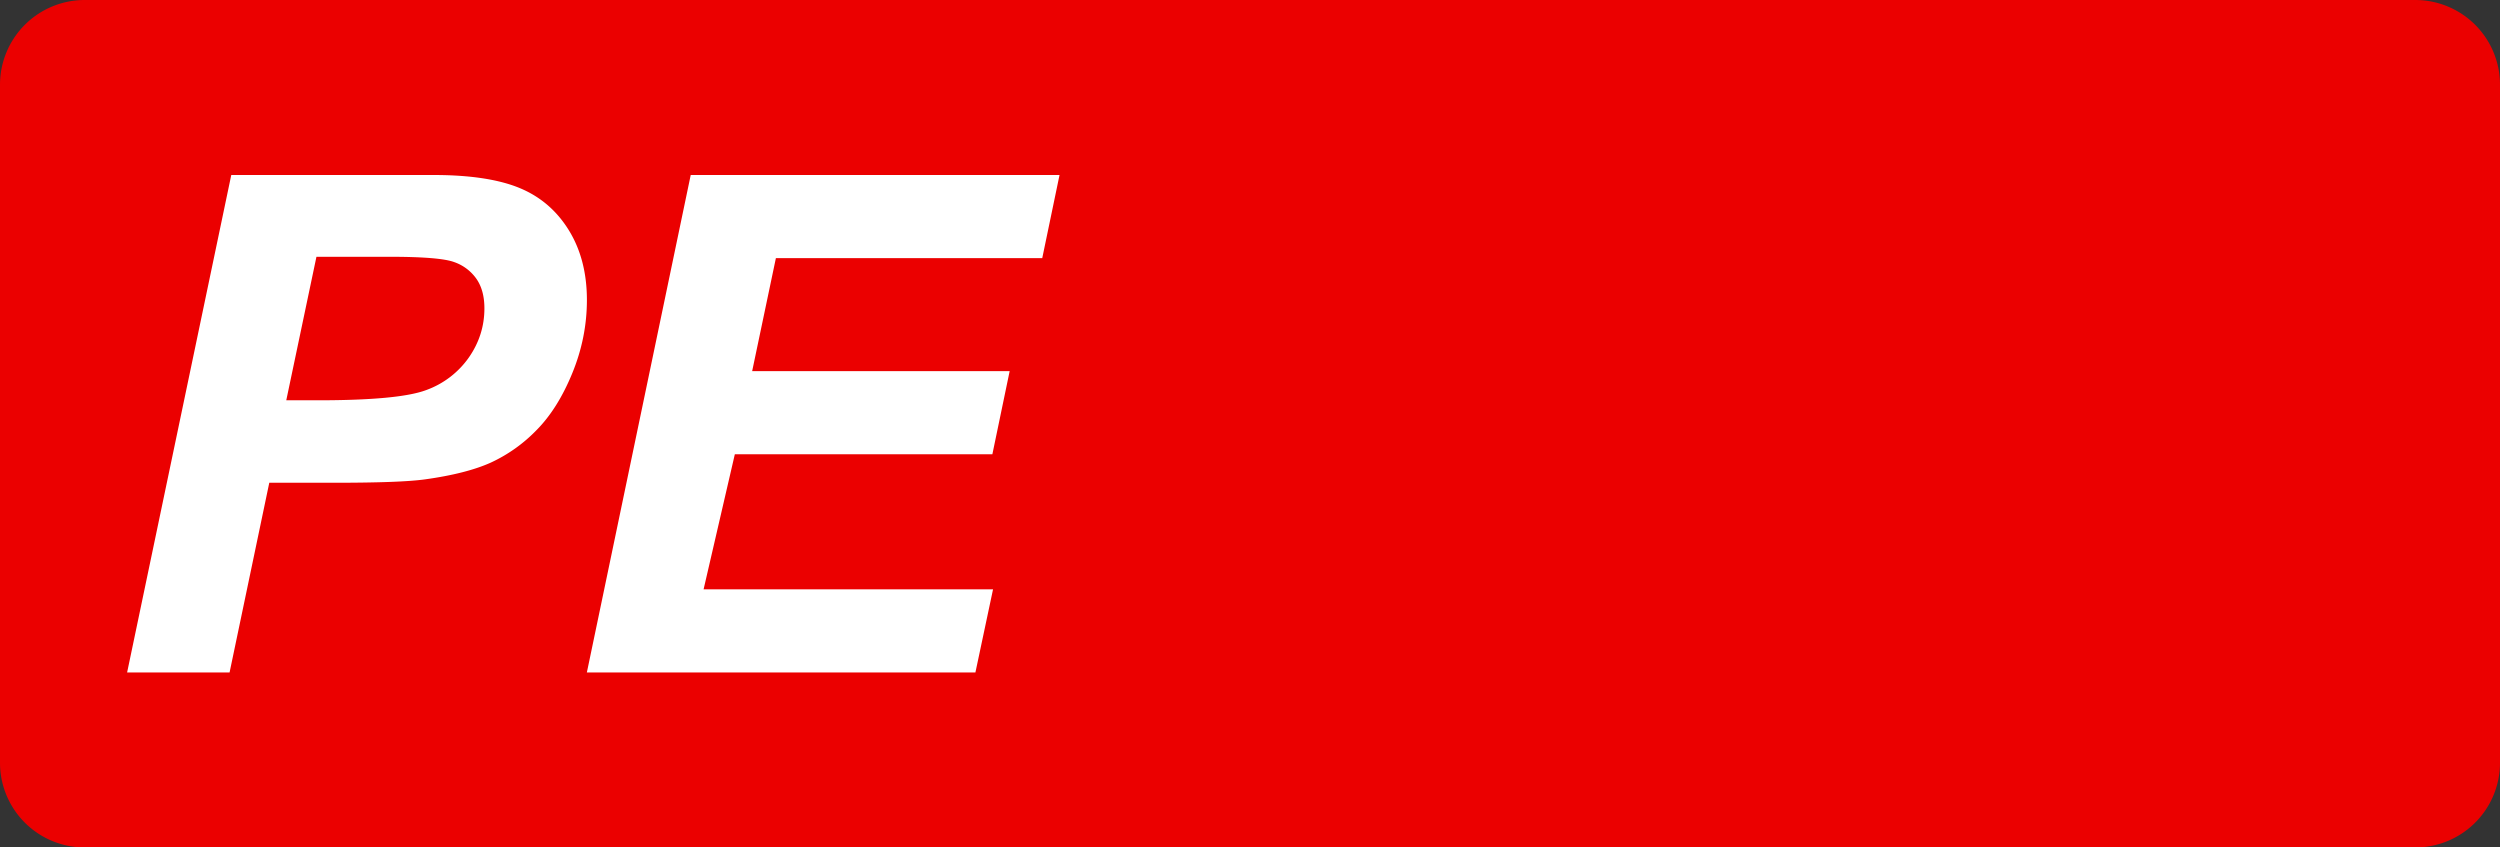 <svg class="color-immutable" xmlns="http://www.w3.org/2000/svg" width="59" height="20" fill="none" viewBox="0 0 59 20"><rect x="0" y="0" width="59" height="20" fill="#333333" stroke="none"/><path fill="#EB0000" fill-rule="evenodd" d="M2 0a2 2 0 0 0-2 2v16a2 2 0 0 0 2 2h55a2 2 0 0 0 2-2V2a2 2 0 0 0-2-2z" clip-rule="evenodd"/><path fill="#fff" fill-rule="evenodd" d="M6.756 9.447H7.5q1.914 0 2.555-.24a2.1 2.1 0 0 0 1.009-.769q.368-.528.368-1.16 0-.426-.188-.697a1.07 1.07 0 0 0-.529-.397q-.34-.124-1.517-.124h-1.73zM5.418 15.87H3L5.458 4.13h4.773q1.273 0 2.014.3t1.173.993.433 1.654q0 .89-.345 1.73-.344.84-.845 1.345a3.6 3.6 0 0 1-1.077.765q-.576.26-1.553.396-.57.08-2.13.08H6.355zM13.85 15.87l2.451-11.74h8.704l-.408 1.962h-6.286l-.56 2.667h6.077l-.408 1.962h-6.078l-.737 3.187h6.831l-.416 1.962z" clip-rule="evenodd"/></svg>